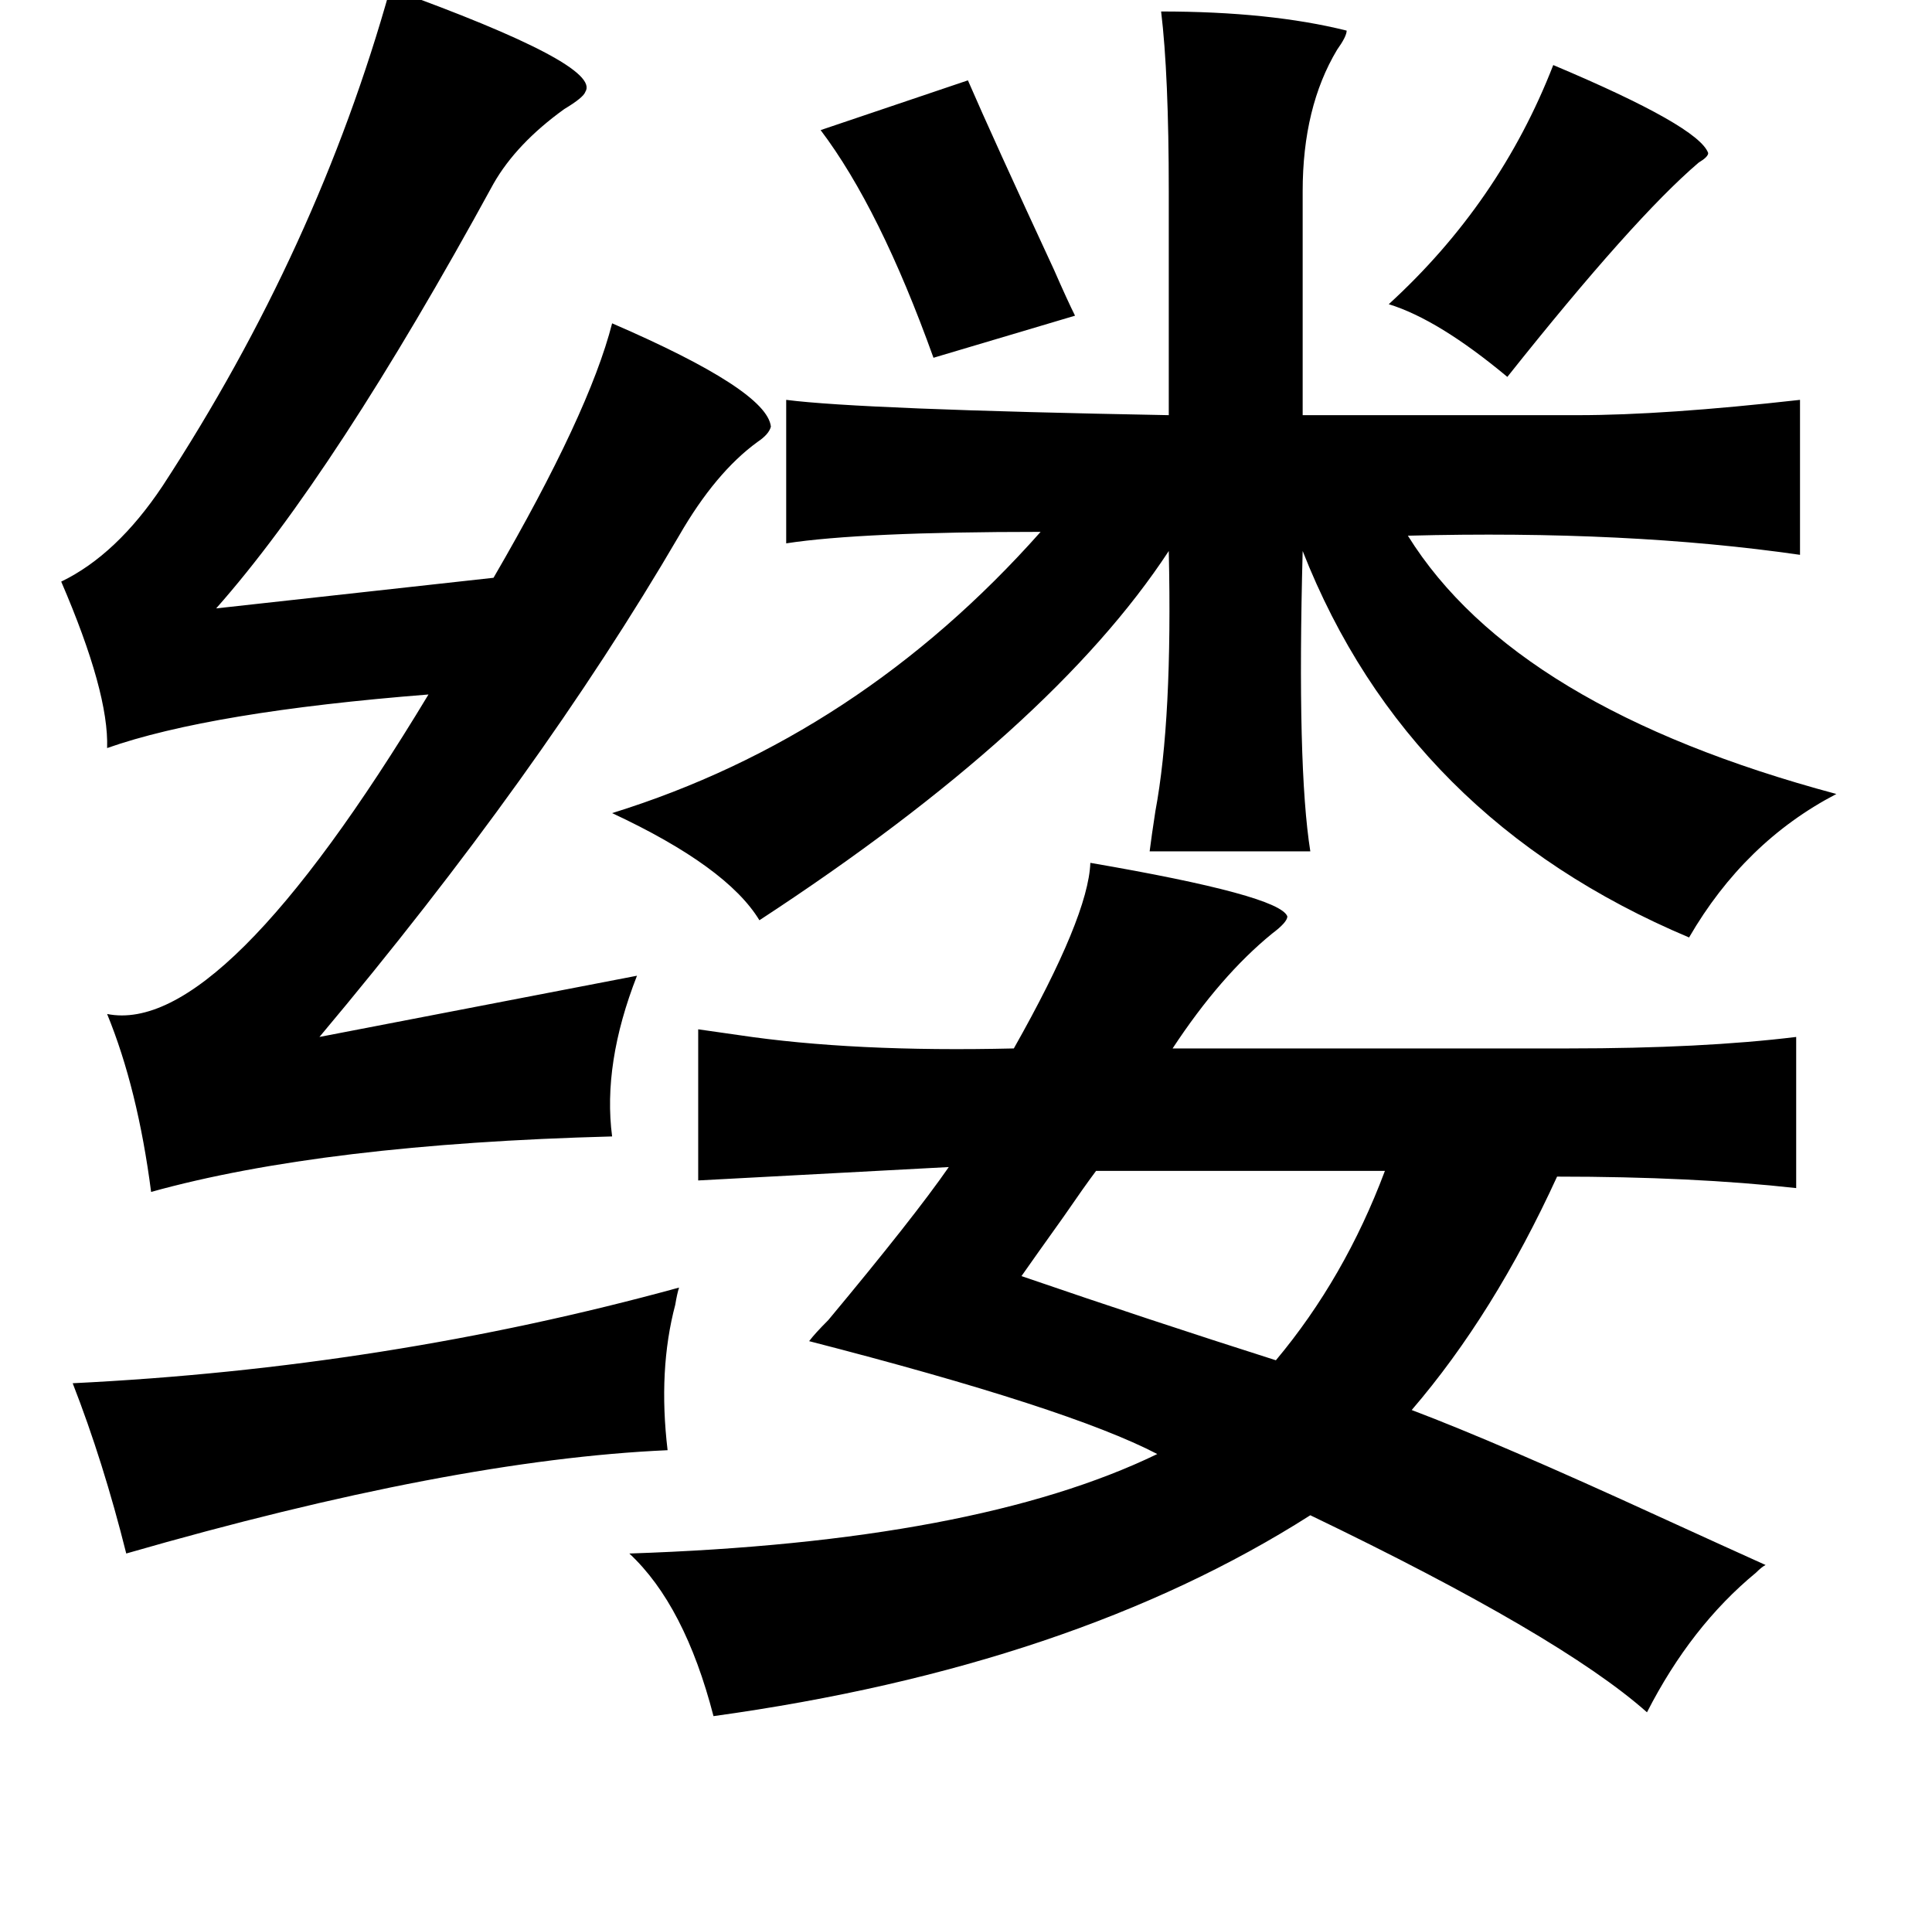 <?xml version="1.0" standalone="no"?>
<!DOCTYPE svg PUBLIC "-//W3C//DTD SVG 1.1//EN" "http://www.w3.org/Graphics/SVG/1.1/DTD/svg11.dtd" >
<svg xmlns="http://www.w3.org/2000/svg" xmlns:xlink="http://www.w3.org/1999/xlink" version="1.1" viewBox="-10 0 1010 1000">
   <path fill="currentColor"
d="M597 6q57 0 97 10q0 3 -5 10q-18 30 -18 74v117h144q45 0 116 -8v81q-90 -13 -205 -10q56 90 224 135q-48 25 -77 75q-147 -62 -202 -202q-3 113 4 157h-84q1 -8 3 -21q9 -48 7 -136q-61 93 -214 193q-17 -28 -77 -56q129 -40 224 -147q-94 0 -133 6v-75q39 5 200 8v-117
q0 -61 -4 -94zM802 34q76 32 81 46q0 2 -5 5q-34 29 -100 112q-36 -30 -62 -38q58 -53 86 -125zM496 42q13 30 45 99q7 16 11 24l-74 22q-28 -78 -59 -119zM560 451q99 17 103 28q0 3 -8 9q-27 22 -52 60h207q70 0 119 -6v79q-54 -6 -125 -6q-33 72 -76 122q45 17 130 56
q35 16 55 25q-2 1 -5 4q-34 28 -57 73q-45 -40 -176 -103q-124 79 -312 105q-15 -58 -44 -85q181 -6 276 -52q-46 -24 -182 -59q3 -4 10 -11q45 -54 63 -80l-131 7v-79l21 3q60 9 144 7q39 -69 40 -97zM714 612h-151q-6 8 -17 24q-15 21 -22 31q67 23 133 44q36 -43 57 -99z
M345 673q-1 3 -2 9q-9 34 -4 76q-113 5 -283 54q-12 -48 -28 -89q164 -8 317 -50zM194 -6q111 40 102 54q-1 3 -11 9q-25 18 -37 39q-83 152 -145 222l145 -16q50 -86 62 -133q81 35 83 54q-1 4 -7 8q-22 16 -41 49q-73 125 -188 262l166 -32q-18 46 -13 84q-151 4 -241 29
q-7 -54 -23 -93q60 12 168 -167q-114 9 -168 28q1 -29 -24 -87q29 -14 53 -50q81 -124 119 -260z" />
</svg>

